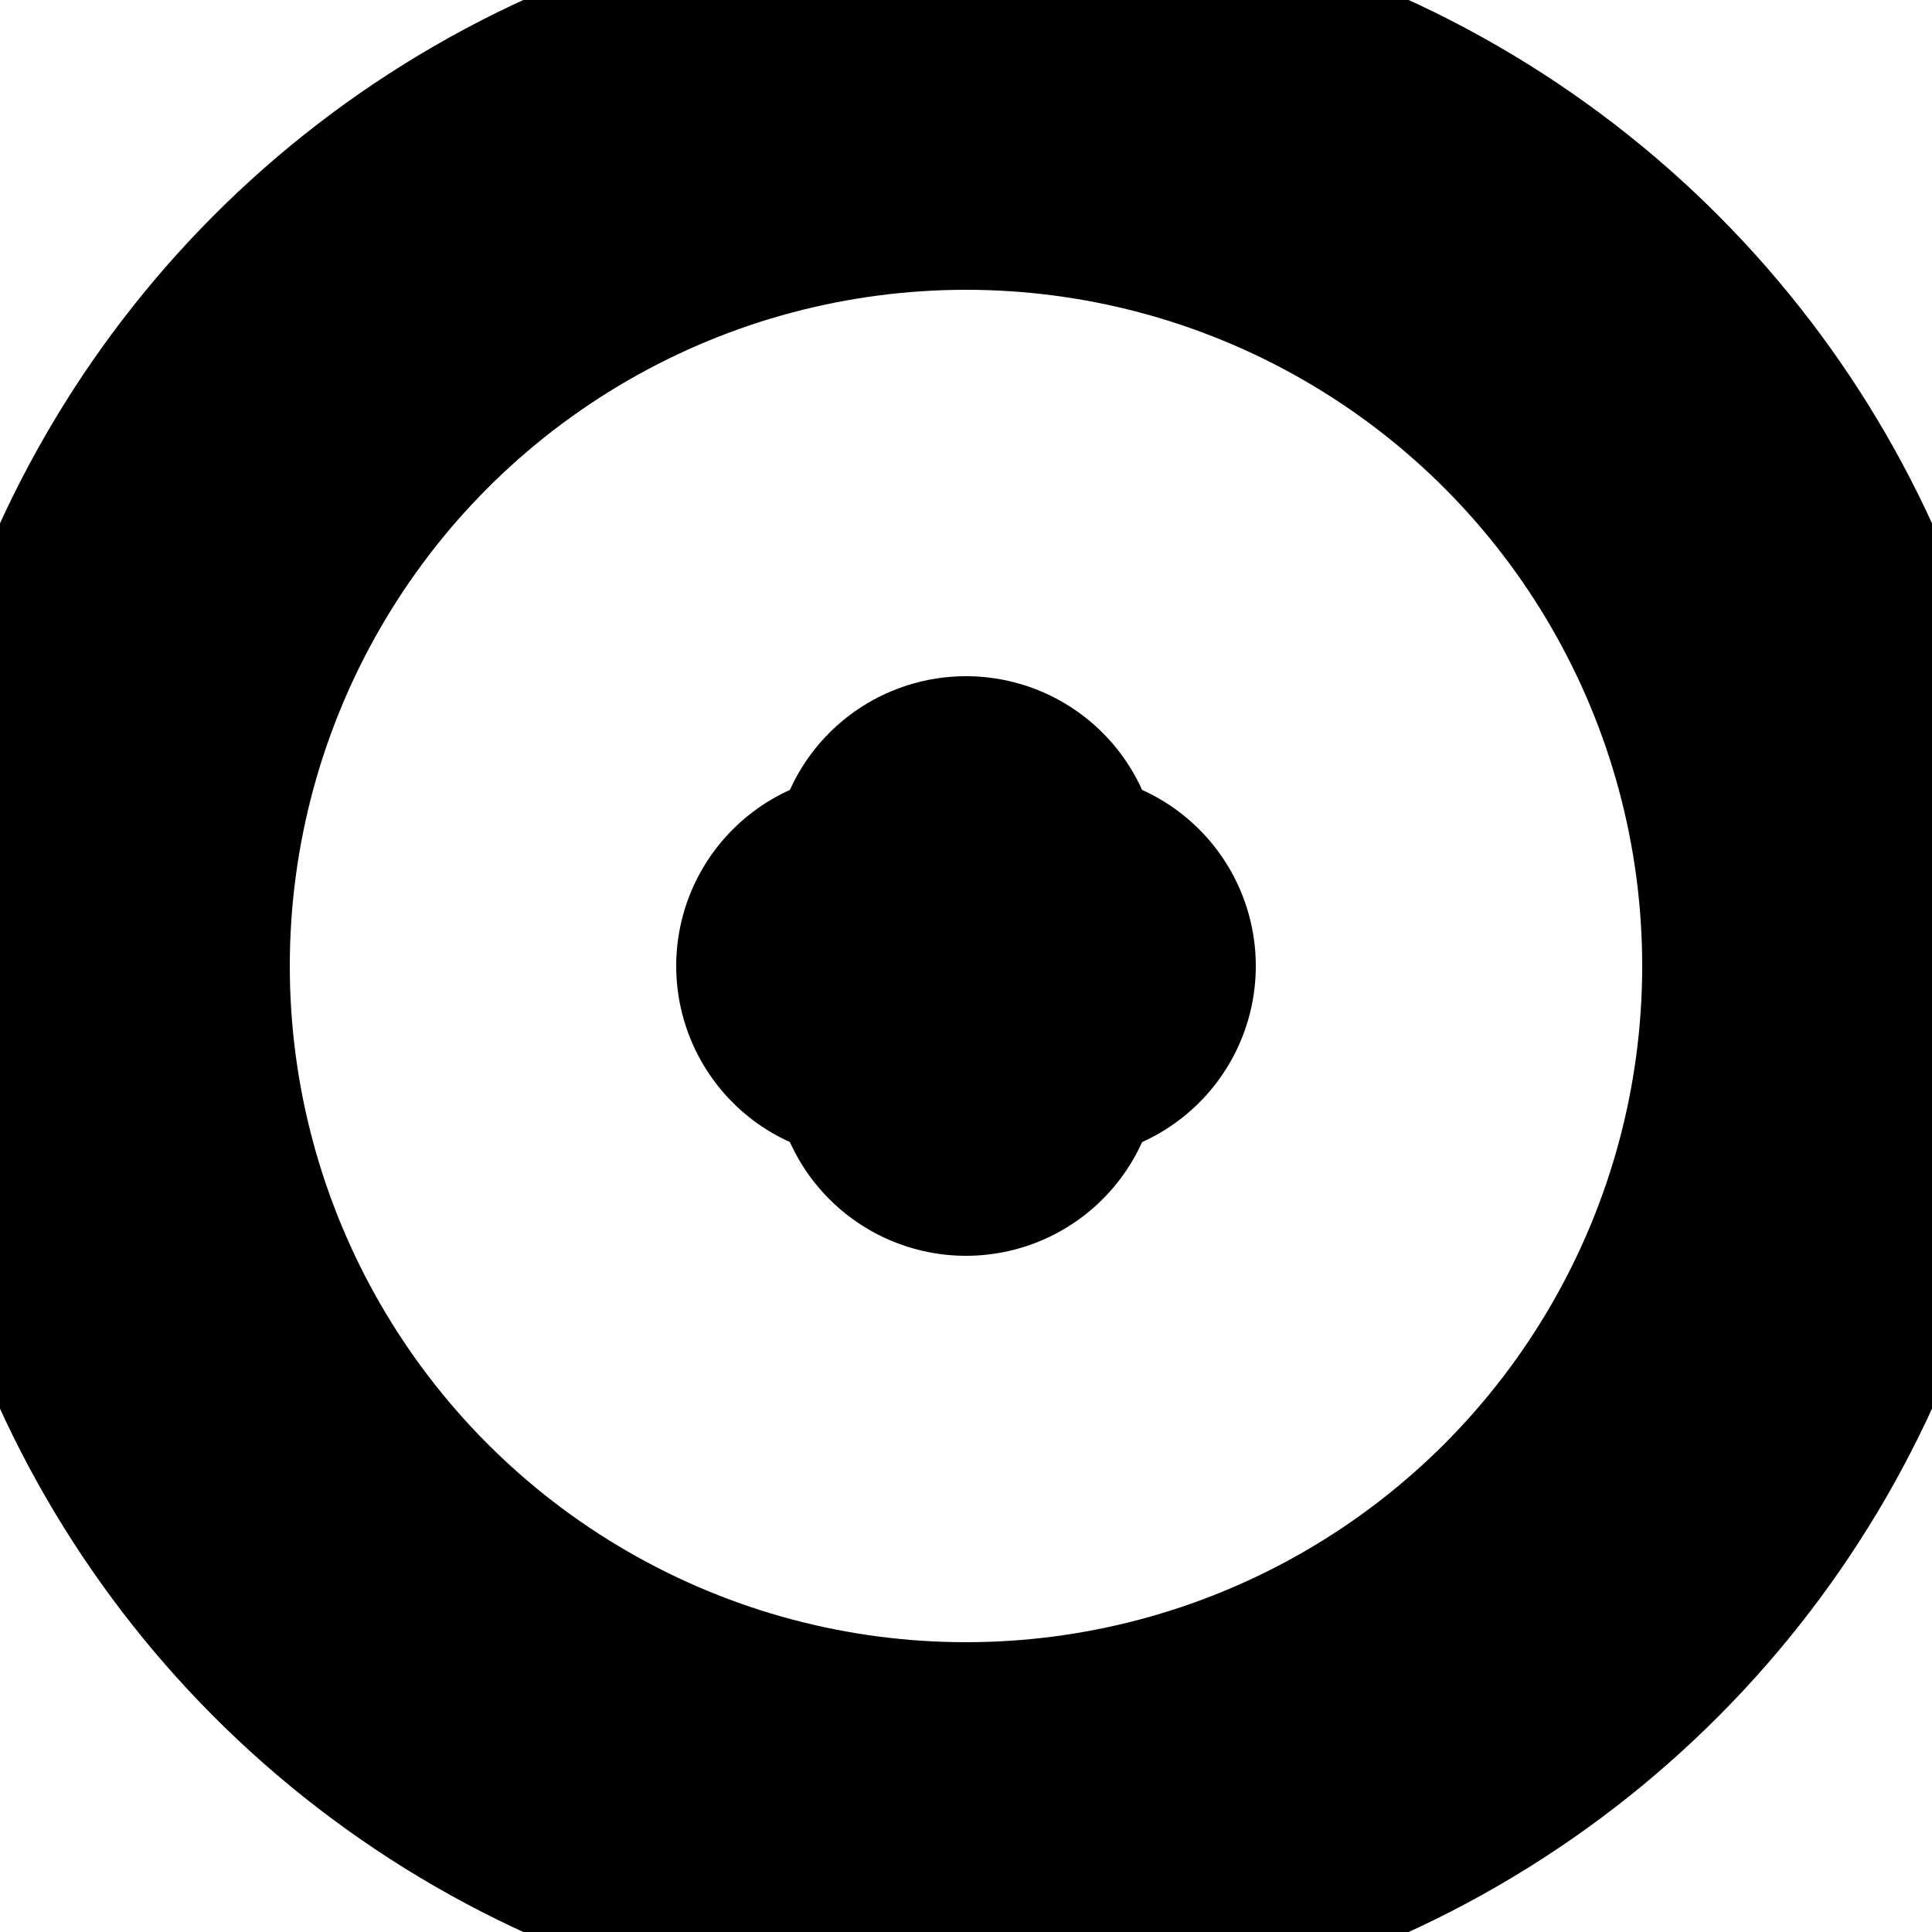 <svg xmlns="http://www.w3.org/2000/svg" width="100" height="100">
  <circle cx="50" cy="50" r="45" fill="none" stroke="black" stroke-width="20" stroke-linecap="round" stroke-linejoin="round" />
  <line x1="45" y1="50" x2="55" y2="50" stroke="black" stroke-width="20" stroke-linecap="round" stroke-linejoin="round" />
  <line x1="50" y1="45" x2="50" y2="55" stroke="black" stroke-width="20" stroke-linecap="round" stroke-linejoin="round" />
</svg>
